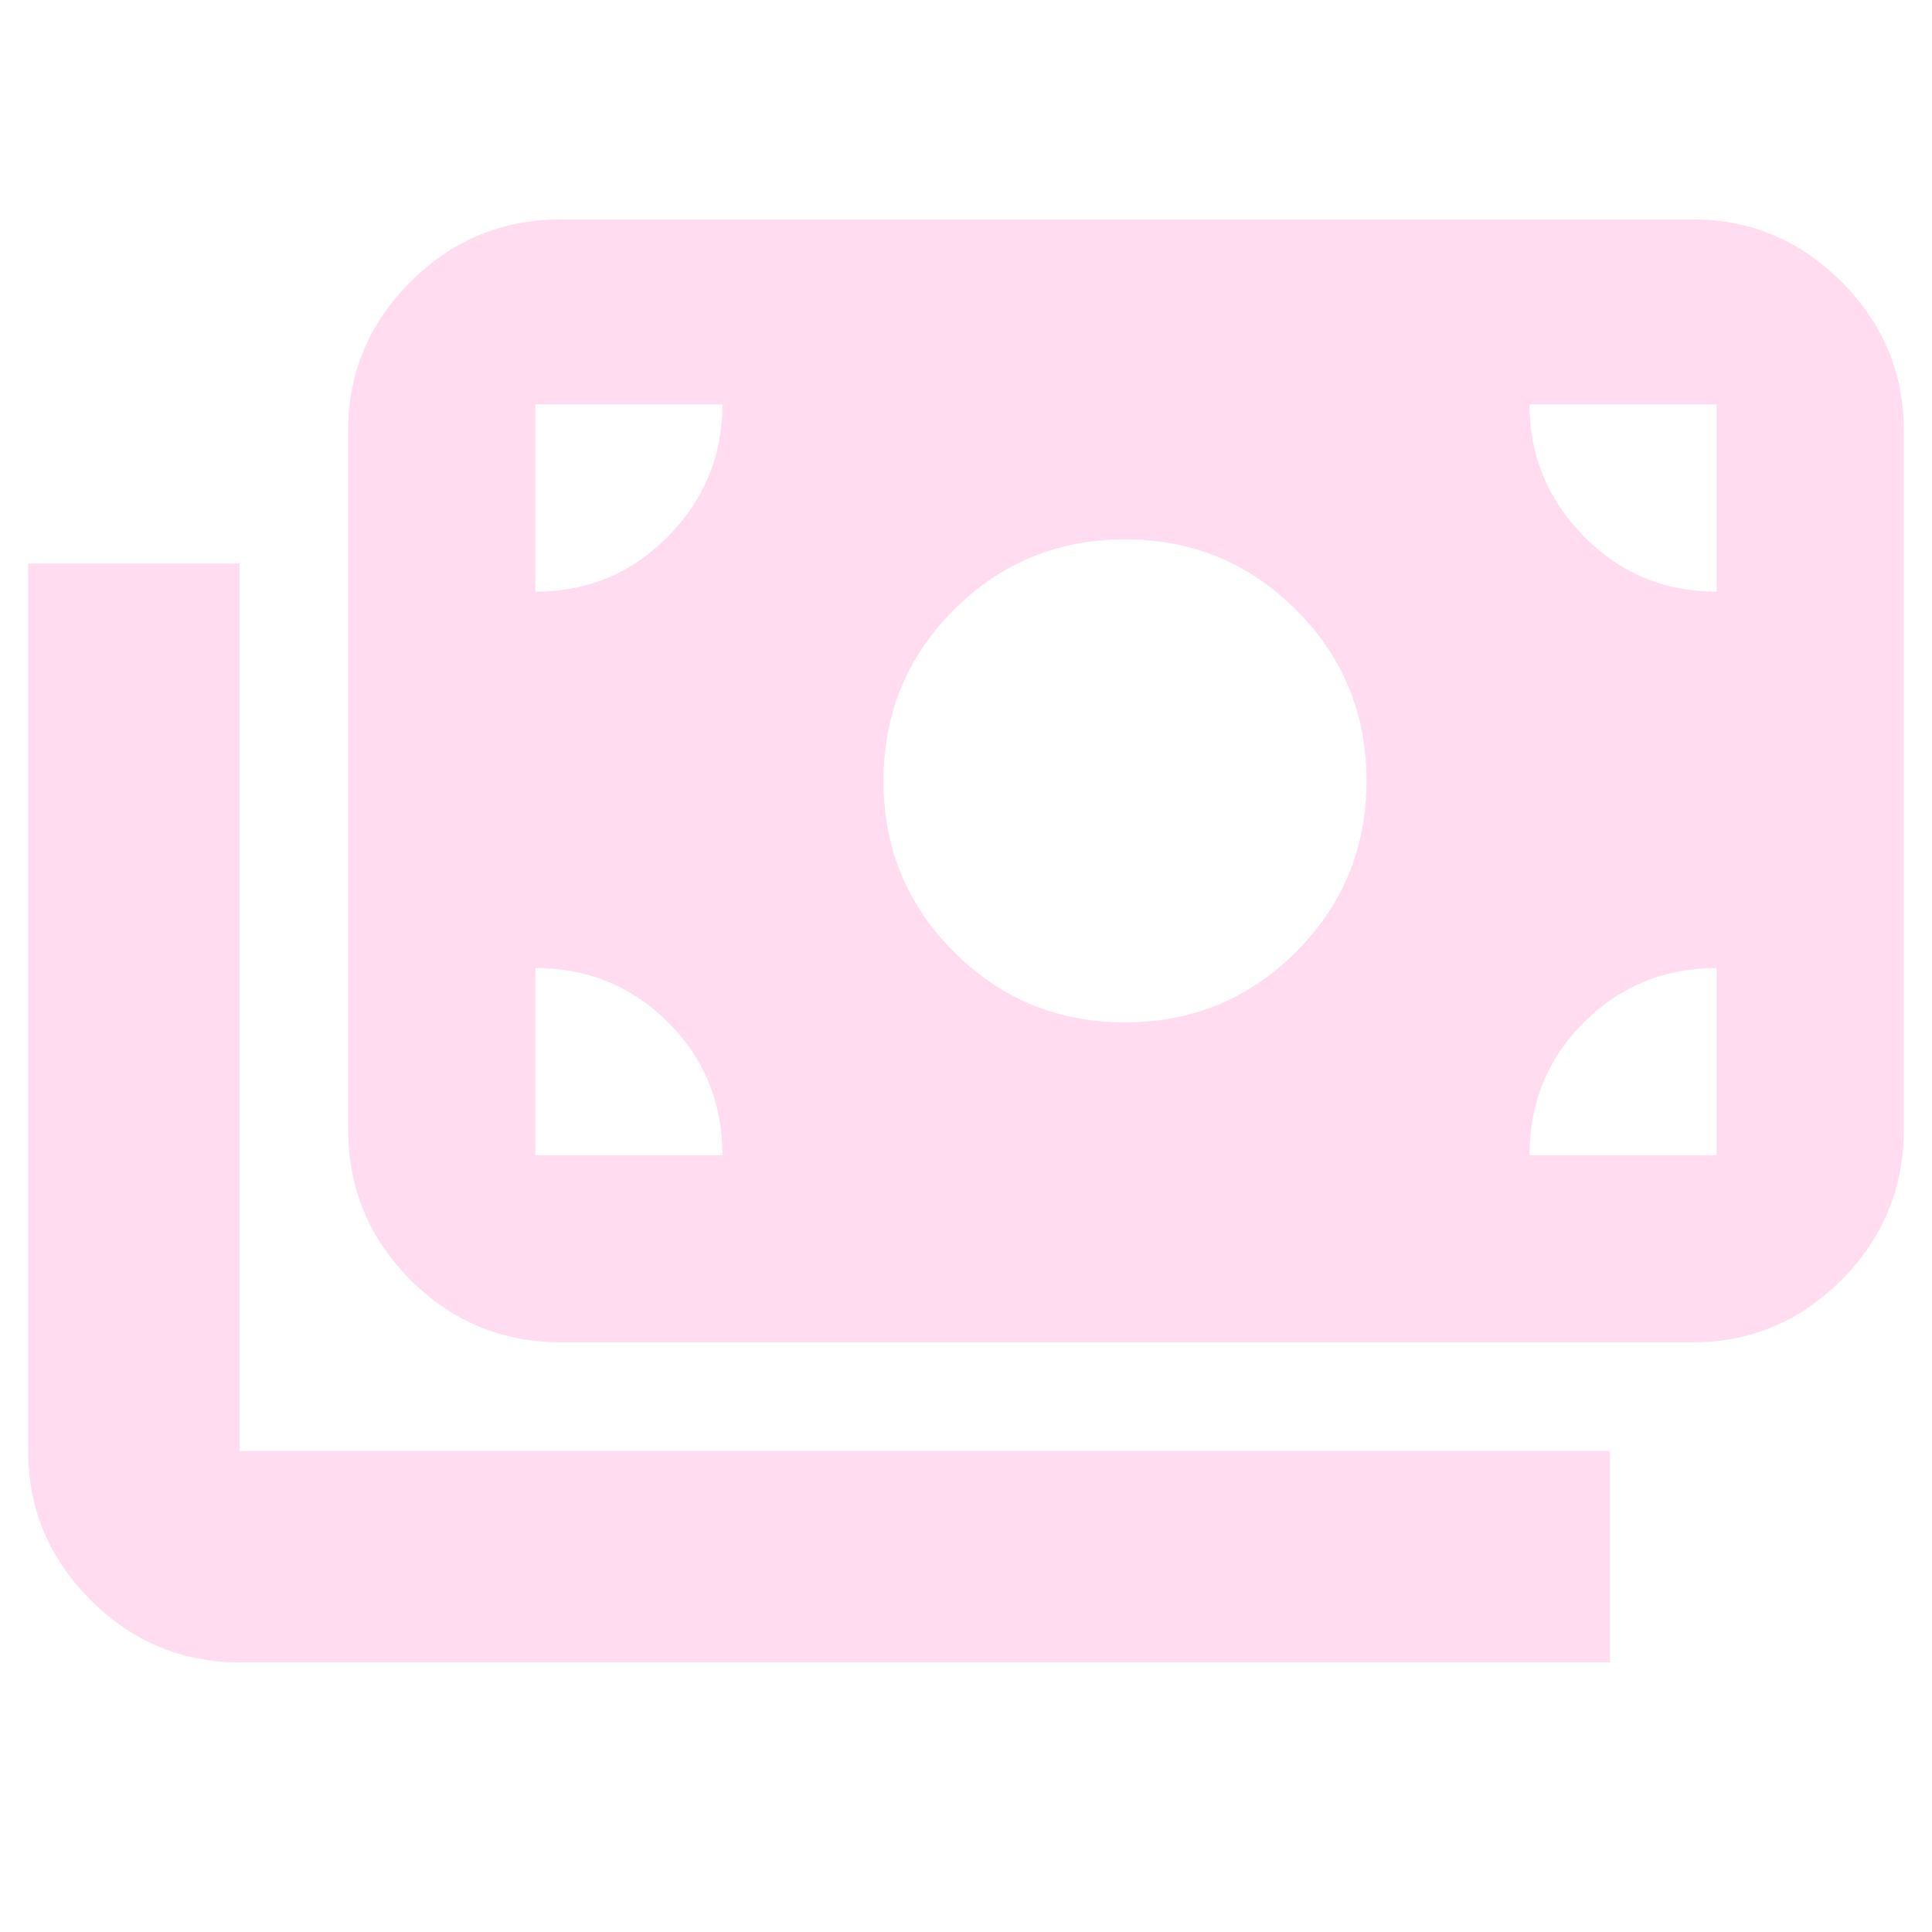<svg xmlns="http://www.w3.org/2000/svg" height="40" width="40"><path fill="rgb(255, 220, 240)" d="M4.958 34.417q-1.791 0-3.083-1.292Q.583 31.833.583 30.042V11.667h4.375v18.375h28.375v4.375Zm6.667-6.625q-1.833 0-3.125-1.292t-1.292-3.125V8.917q0-1.792 1.292-3.084 1.292-1.291 3.125-1.291h23.417q1.791 0 3.083 1.291 1.292 1.292 1.292 3.084v14.458q0 1.833-1.292 3.125t-3.083 1.292Zm3.333-3.875q0-1.625-1.125-2.75t-2.75-1.125v3.875Zm16.709 0h3.875v-3.875q-1.625 0-2.75 1.125t-1.125 2.75Zm-8.375-2.75q2.083 0 3.541-1.459 1.459-1.458 1.459-3.541 0-2.084-1.459-3.542-1.458-1.458-3.541-1.458-2.084 0-3.542 1.458-1.458 1.458-1.458 3.542 0 2.083 1.458 3.541 1.458 1.459 3.542 1.459ZM11.083 12.25q1.625 0 2.75-1.146t1.125-2.729h-3.875Zm24.459 0V8.375h-3.875q0 1.583 1.125 2.729 1.125 1.146 2.75 1.146Z"/></svg>